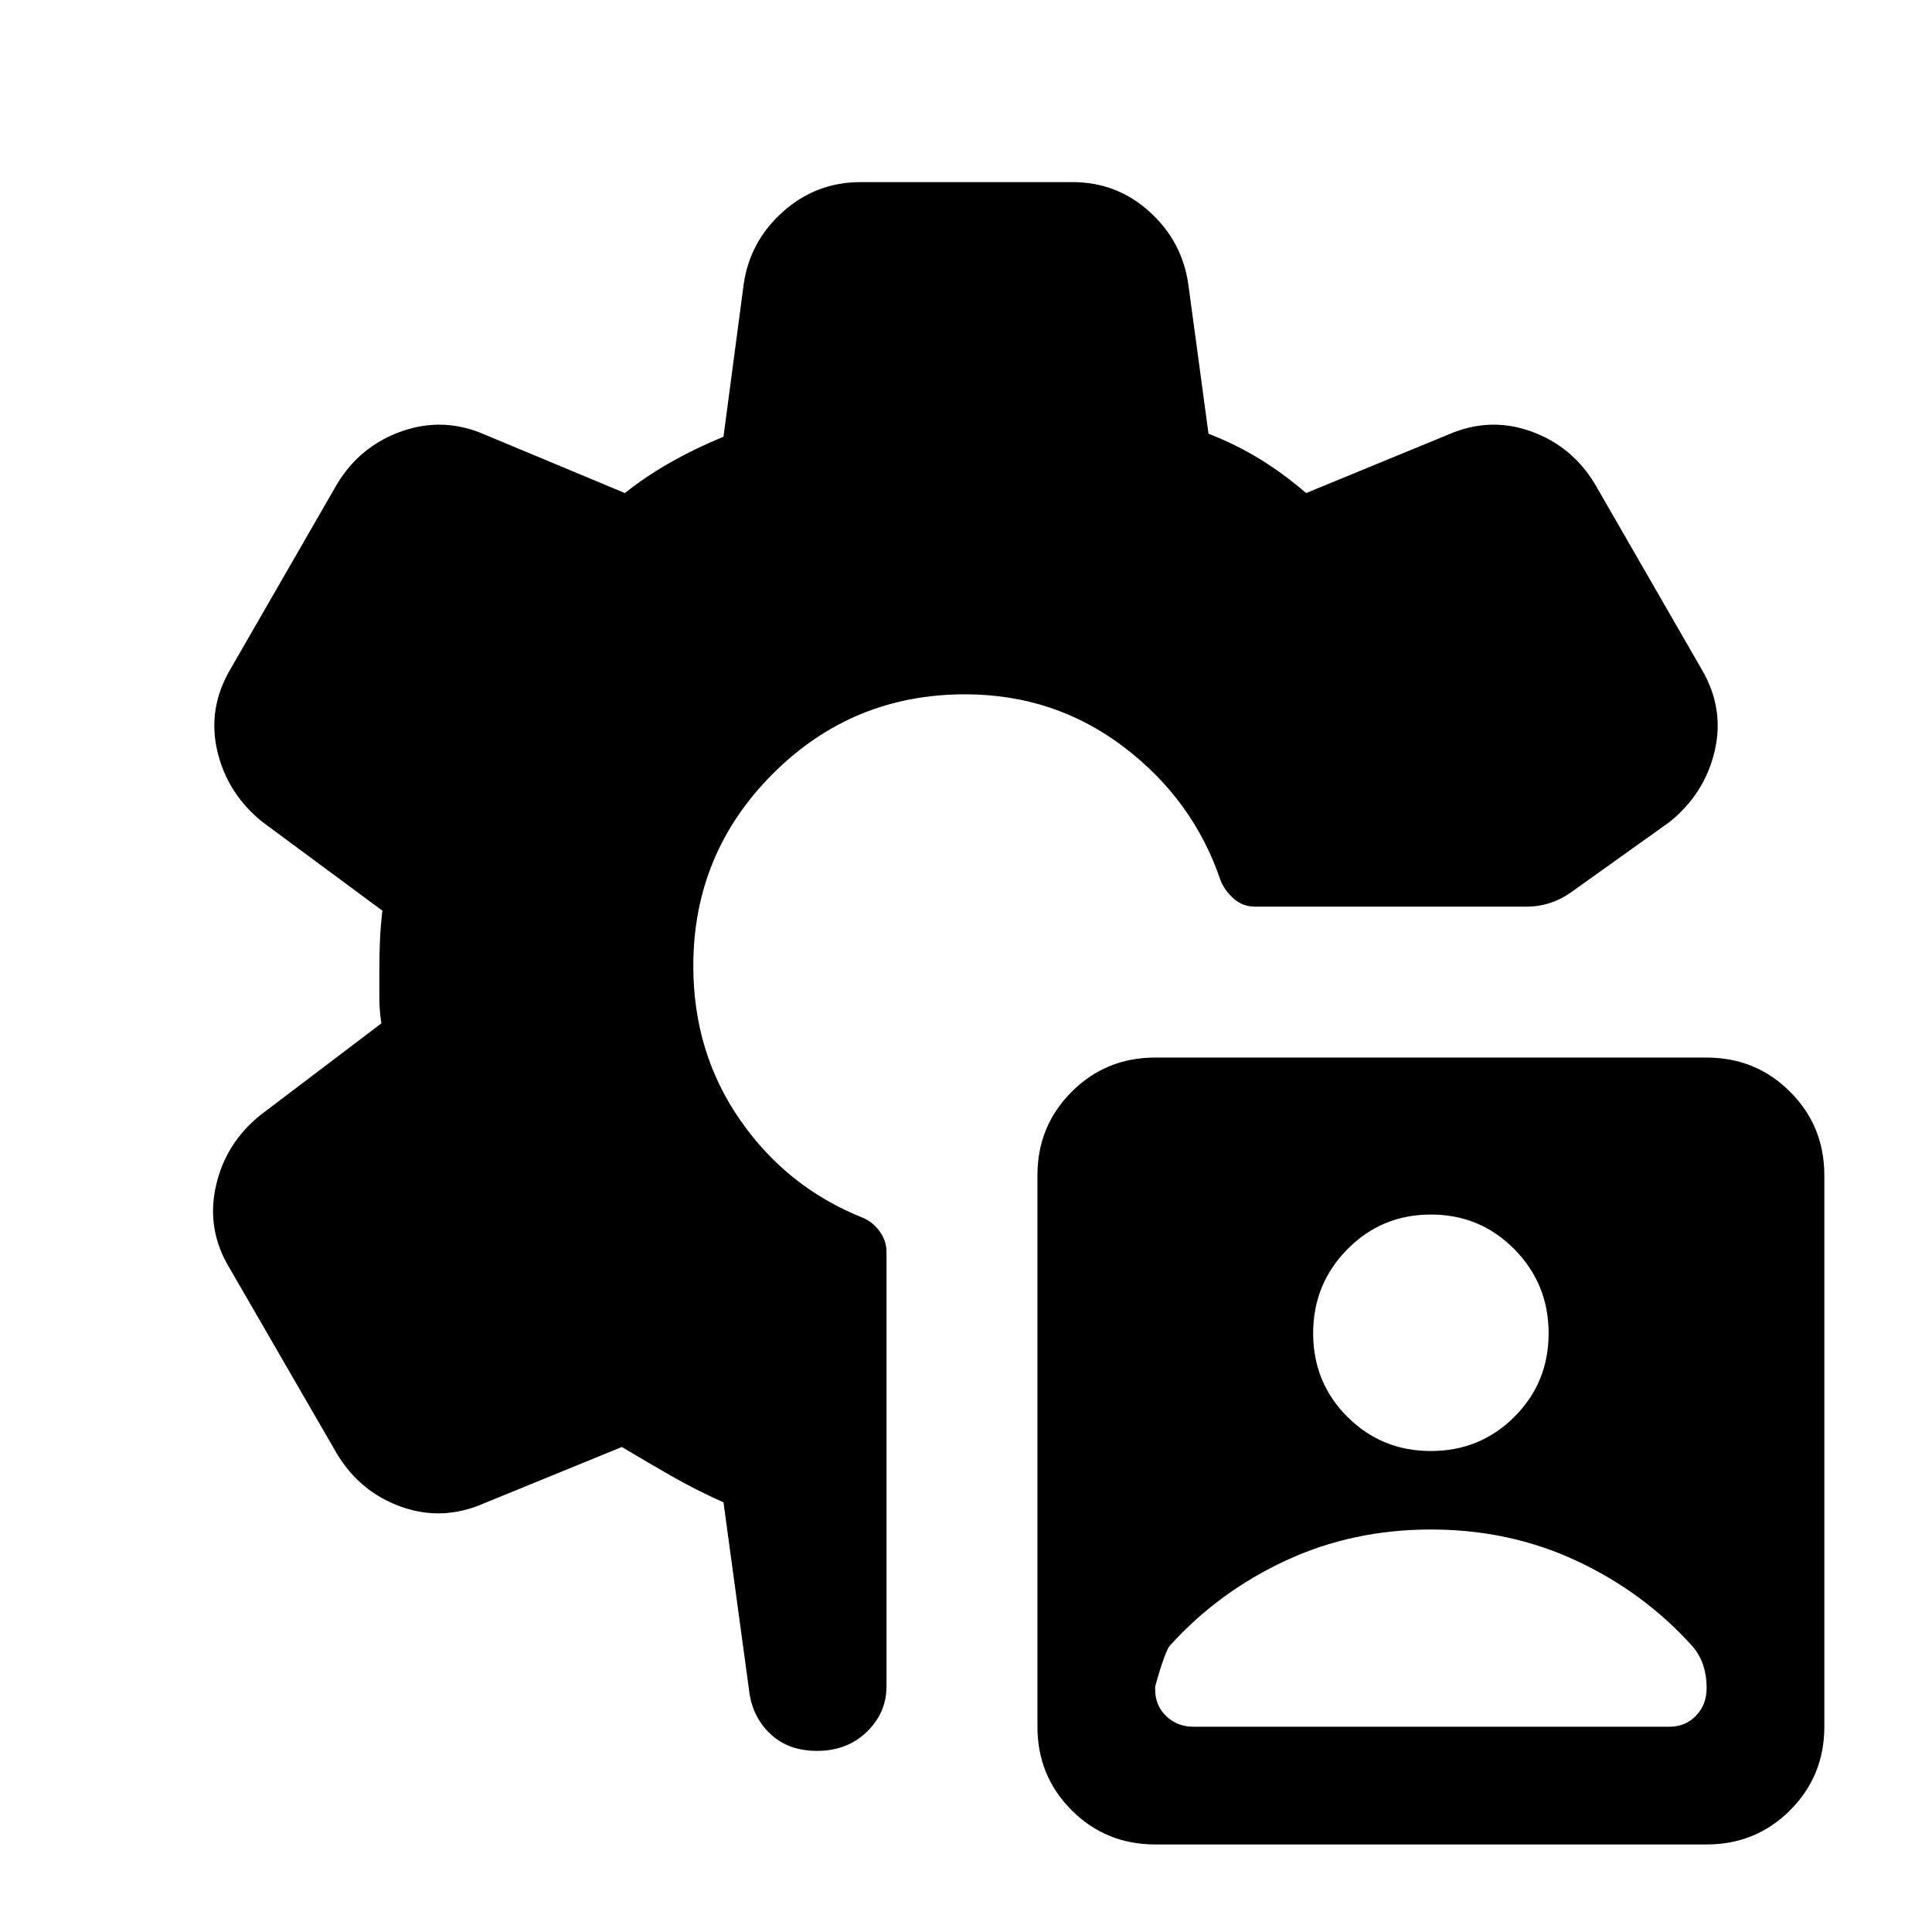 <svg xmlns="http://www.w3.org/2000/svg" height="24" viewBox="0 -960 960 960" width="24"><path d="M574-43.5q-24.5 0-41.5-17t-17-41.5v-274q0-24.5 17-41.5t41.5-17h274q24.5 0 41.5 17t17 41.5v274q0 24.5-17 41.5t-41.5 17H574Zm19-58.5h236.5q8 0 13.25-5.5T848-121v-1q0-5.5-1.75-10.75t-5.75-9.75q-24-26.5-57.25-42T711-200q-39 0-72.25 15.5t-57.25 42Q579-140 574-122v1.5q0 8 5.5 13.25T593-102Zm118-137q24.5 0 41.5-17t17-41.5q0-24.5-17-41.75T711-356.5q-24.5 0-41.5 17.25t-17 41.75q0 24.5 17 41.5t41.5 17ZM406-90q-14 0-22.75-8t-10.75-20l-13-95.5q-13.5-6-25.75-13T309-241l-68.5 28q-20.5 9-41 1.75t-32-26.25L114-330q-11.5-19-6.75-40.5T129.5-406l60-45.5q-1-6.5-1-12.5v-14.5q0-6 .25-13t1.25-16l-59.5-44q-17.5-14-22.5-35.25t6.5-40.75l53-92q11.5-19 32.25-26.25T241-744l69.5 29q10-8 22.25-15t26.75-13l10-75.5q3-21.5 19.5-36.25t38.5-14.75H533q22 0 38.25 14.75t19.25 36.25l10 74q14 5.5 25.75 12.75T649-715l70.5-29q20.5-9 41-1.75t32 26.25l53 92Q857-608 852-586.75t-22.5 35.25l-49 35q-5 3.5-10.5 5.25t-11 1.75H623.5q-6 0-10.5-4t-6.5-9q-13.5-40-48-66.25t-79-26.25q-56 0-95.5 39.5T344.5-480q0 43 23.25 76.5T428.5-355q5 2 8.5 6.75t3.5 10.25v216q0 13-9.75 22.5T406-90Z"/></svg>